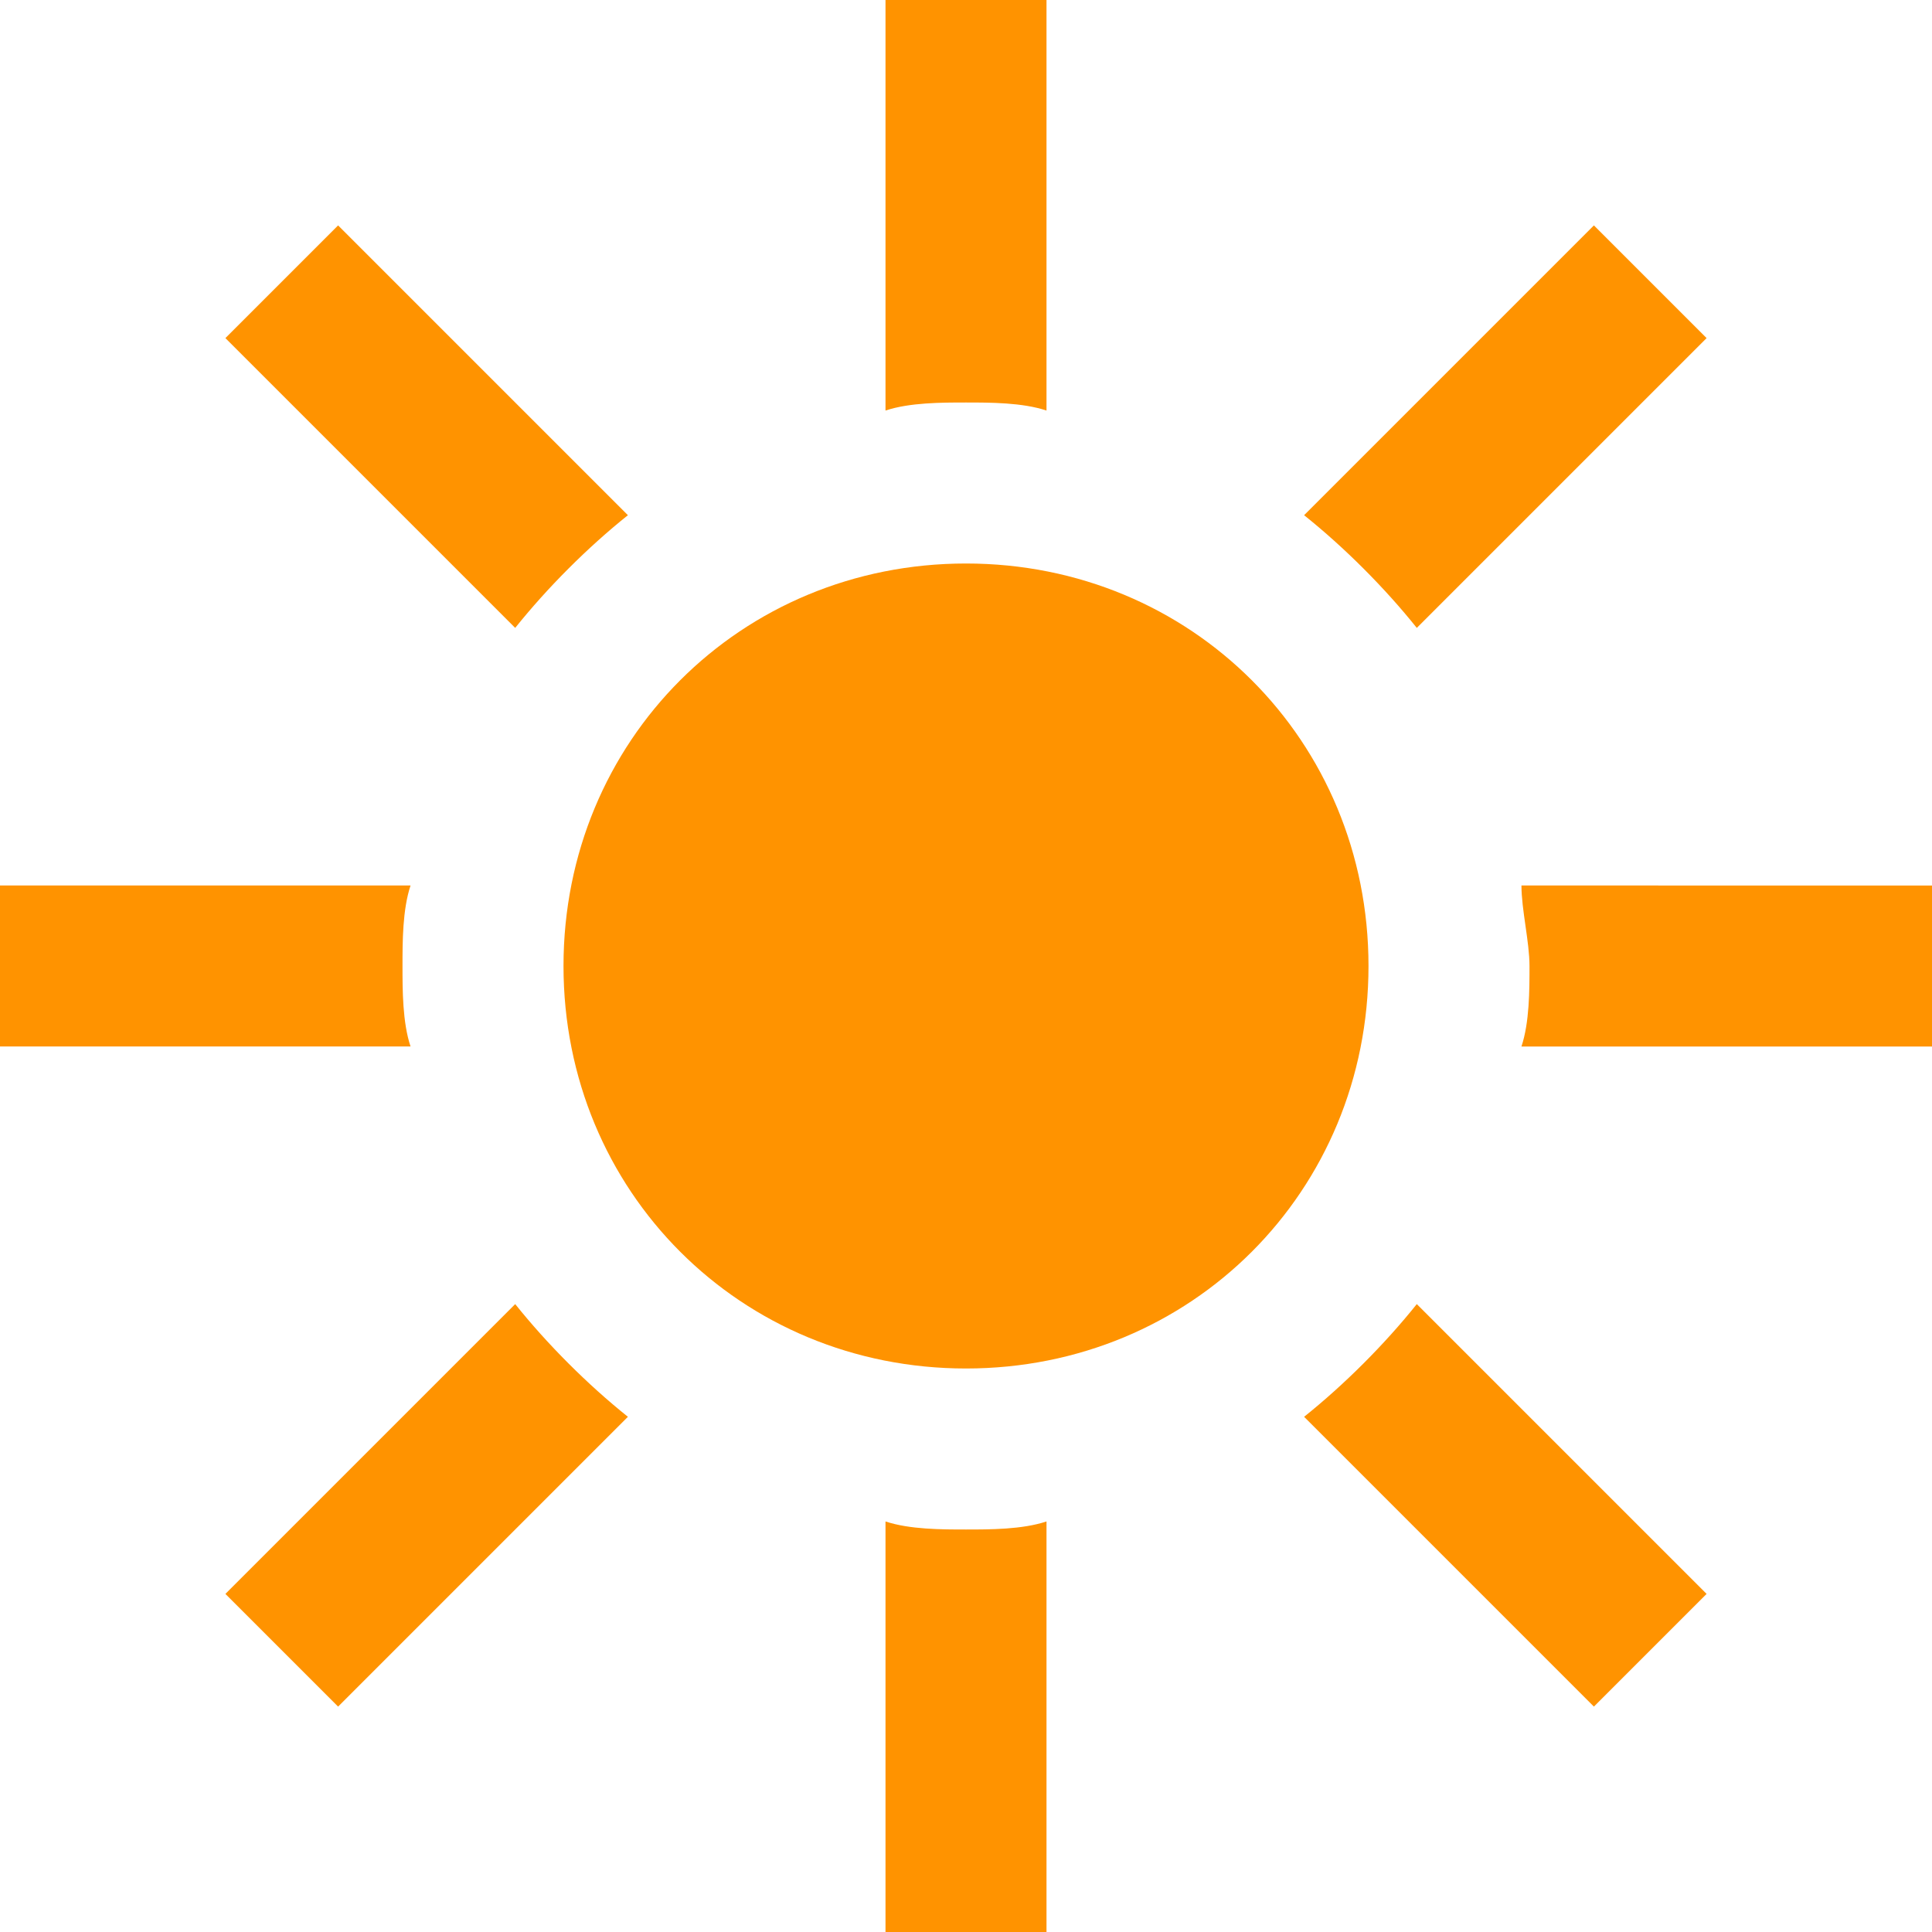 <?xml version="1.0" encoding="utf-8"?>
<!-- Generator: Adobe Illustrator 23.0.1, SVG Export Plug-In . SVG Version: 6.00 Build 0)  -->
<svg version="1.1" id="Calque_1" xmlns="http://www.w3.org/2000/svg" xmlns:xlink="http://www.w3.org/1999/xlink" x="0px" y="0px"
	 viewBox="0 0 24 24" style="enable-background:new 0 0 24 24;" xml:space="preserve">
<style type="text/css">
	.st0{fill:#FF9300;}
</style>
<path class="st0" d="M17,12c0,2.8-2.2,5-5,5s-5-2.2-5-5s2.2-5,5-5S17,9.2,17,12z M7.8,6.4L4.2,2.8L2.8,4.2l3.6,3.6
	C6.8,7.3,7.3,6.8,7.8,6.4z M12,5c0.3,0,0.7,0,1,0.1V0h-2v5.1C11.3,5,11.7,5,12,5z M17.6,7.8l3.6-3.6l-1.4-1.4l-3.6,3.6
	C16.7,6.8,17.2,7.3,17.6,7.8z M5,12c0-0.3,0-0.7,0.1-1H0v2h5.1C5,12.7,5,12.3,5,12z M16.2,17.6l3.6,3.6l1.4-1.4l-3.6-3.6
	C17.2,16.7,16.7,17.2,16.2,17.6z M6.4,16.2l-3.6,3.6l1.4,1.4l3.6-3.6C7.3,17.2,6.8,16.7,6.4,16.2z M18.9,11c0,0.3,0.1,0.7,0.1,1
	s0,0.7-0.1,1H24v-2H18.9z M12,19c-0.3,0-0.7,0-1-0.1V24h2v-5.1C12.7,19,12.3,19,12,19z"/>
</svg>
